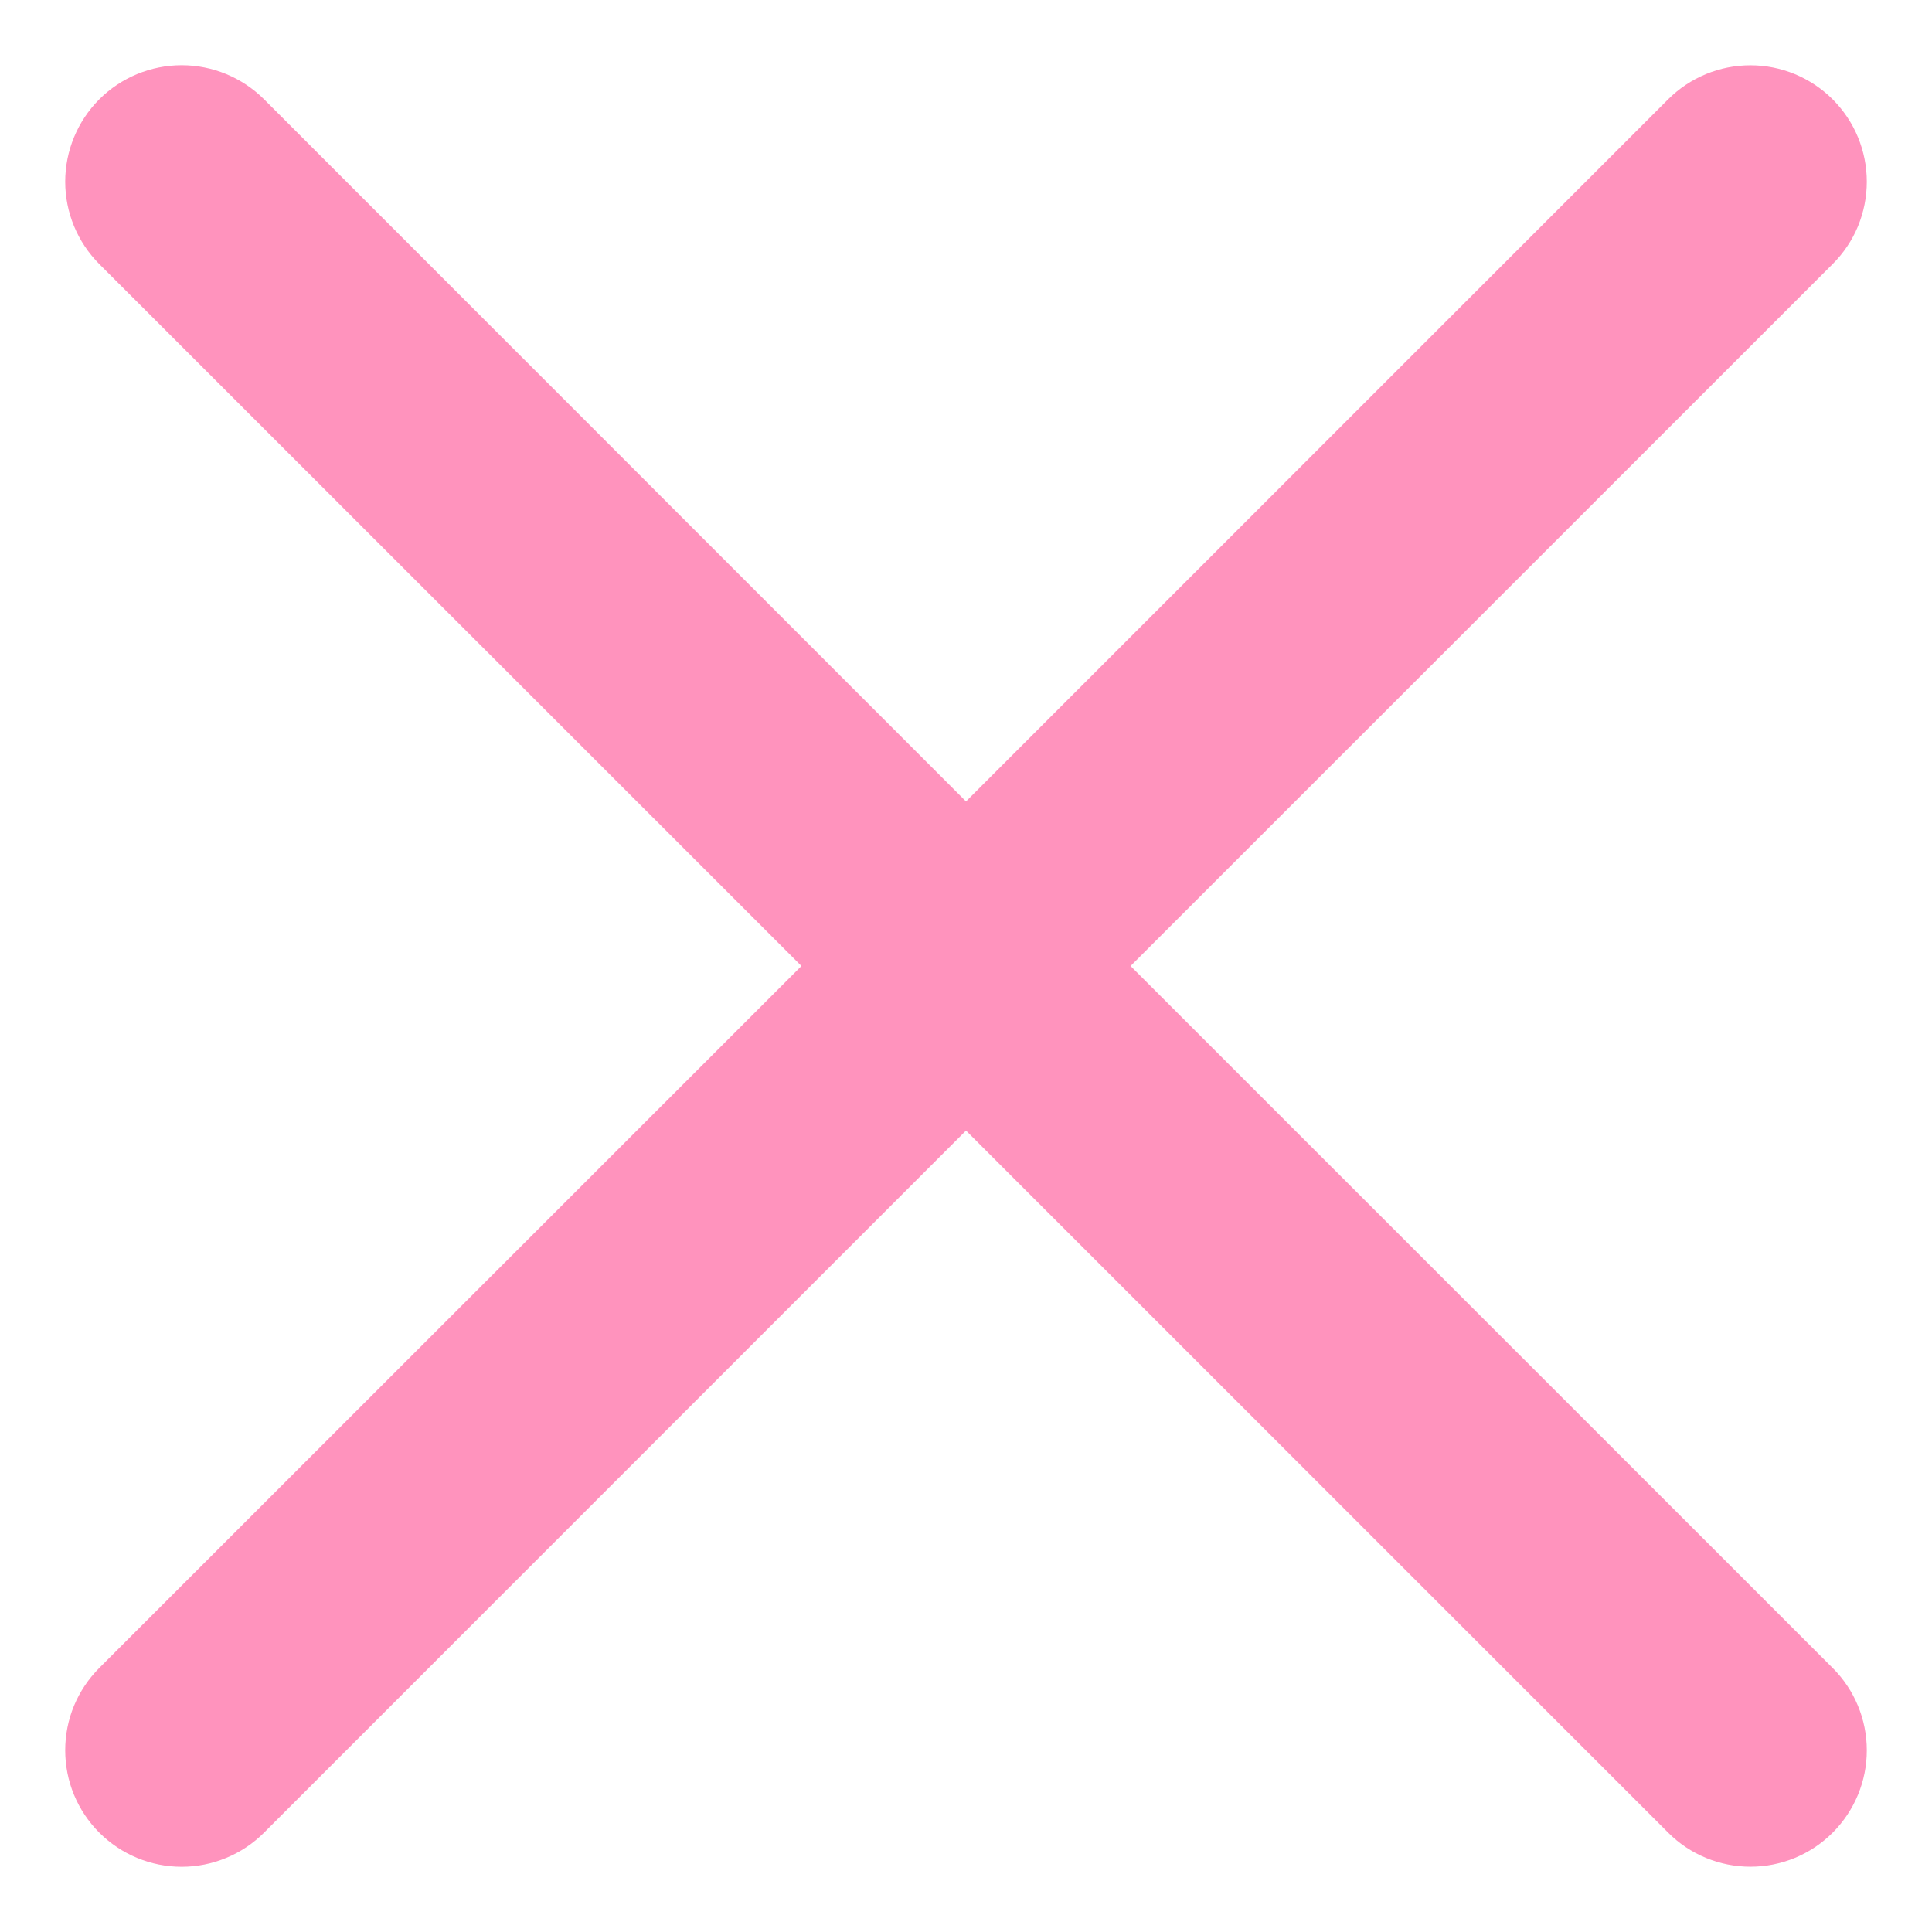 <svg width="28" height="28" viewBox="0 0 28 28" fill="none" xmlns="http://www.w3.org/2000/svg">
<path fill-rule="evenodd" clip-rule="evenodd" d="M26.56 3.827C26.717 3.67 26.842 3.485 26.927 3.28C27.011 3.075 27.055 2.856 27.055 2.634C27.055 2.413 27.012 2.193 26.927 1.988C26.843 1.784 26.718 1.598 26.562 1.441C26.405 1.284 26.219 1.16 26.015 1.075C25.81 0.99 25.591 0.946 25.369 0.946C25.148 0.946 24.928 0.989 24.723 1.074C24.518 1.159 24.332 1.283 24.176 1.439L14 11.615L3.827 1.439C3.51 1.123 3.081 0.945 2.633 0.945C2.185 0.945 1.756 1.123 1.439 1.439C1.123 1.756 0.945 2.185 0.945 2.633C0.945 3.081 1.123 3.51 1.439 3.827L11.615 14L1.439 24.173C1.283 24.329 1.158 24.516 1.073 24.72C0.988 24.925 0.945 25.145 0.945 25.366C0.945 25.588 0.988 25.808 1.073 26.013C1.158 26.218 1.283 26.404 1.439 26.56C1.756 26.877 2.185 27.055 2.633 27.055C2.855 27.055 3.074 27.011 3.279 26.926C3.484 26.842 3.67 26.717 3.827 26.56L14 16.385L24.176 26.56C24.492 26.877 24.922 27.054 25.369 27.054C25.817 27.054 26.246 26.876 26.562 26.559C26.878 26.242 27.056 25.813 27.055 25.366C27.055 24.918 26.877 24.489 26.56 24.173L16.385 14L26.56 3.827Z" fill="#FF93BD"/>
</svg>
